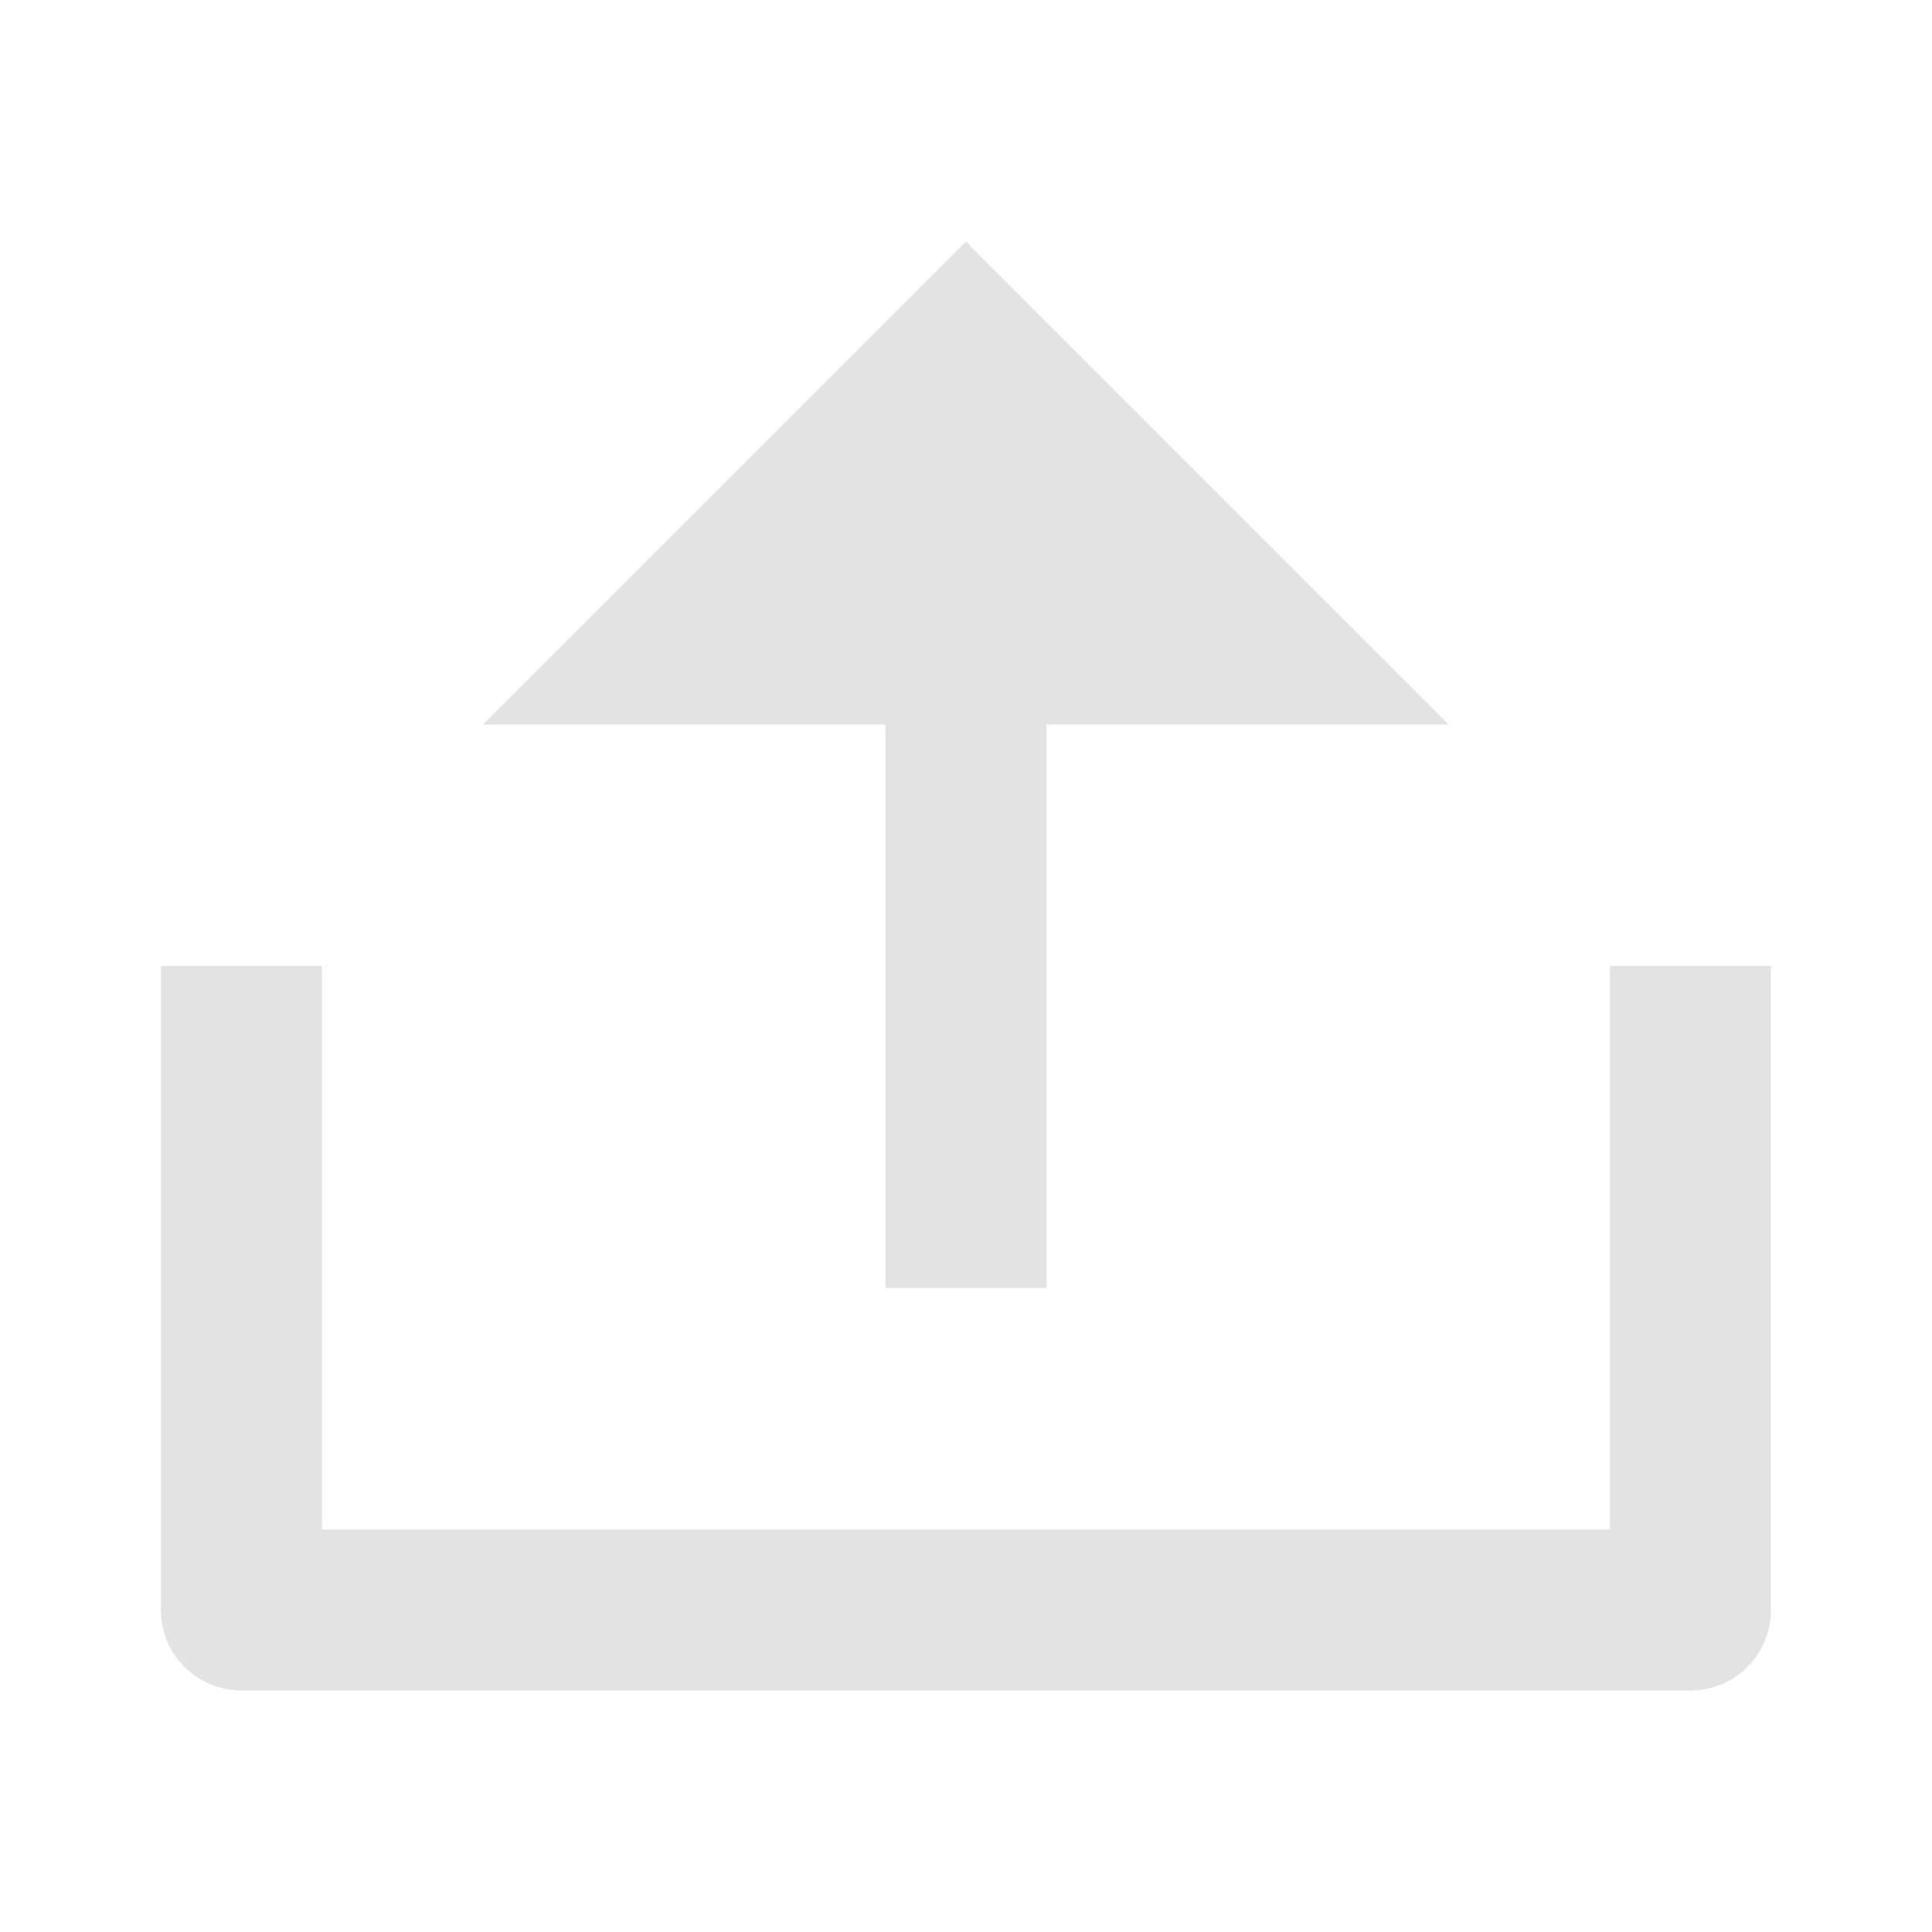<svg width="20" height="20" viewBox="0 0 20 20" fill="none" xmlns="http://www.w3.org/2000/svg">
<path d="M3.333 15.833H16.666V10H18.333V16.667C18.333 17.127 17.96 17.5 17.499 17.5H2.499C2.039 17.5 1.666 17.127 1.666 16.667V10H3.333V15.833ZM10.833 7.5V13.333H9.166V7.5H4.999L9.999 2.5L14.999 7.5H10.833Z" fill="#E3E3E3"/>
</svg>
